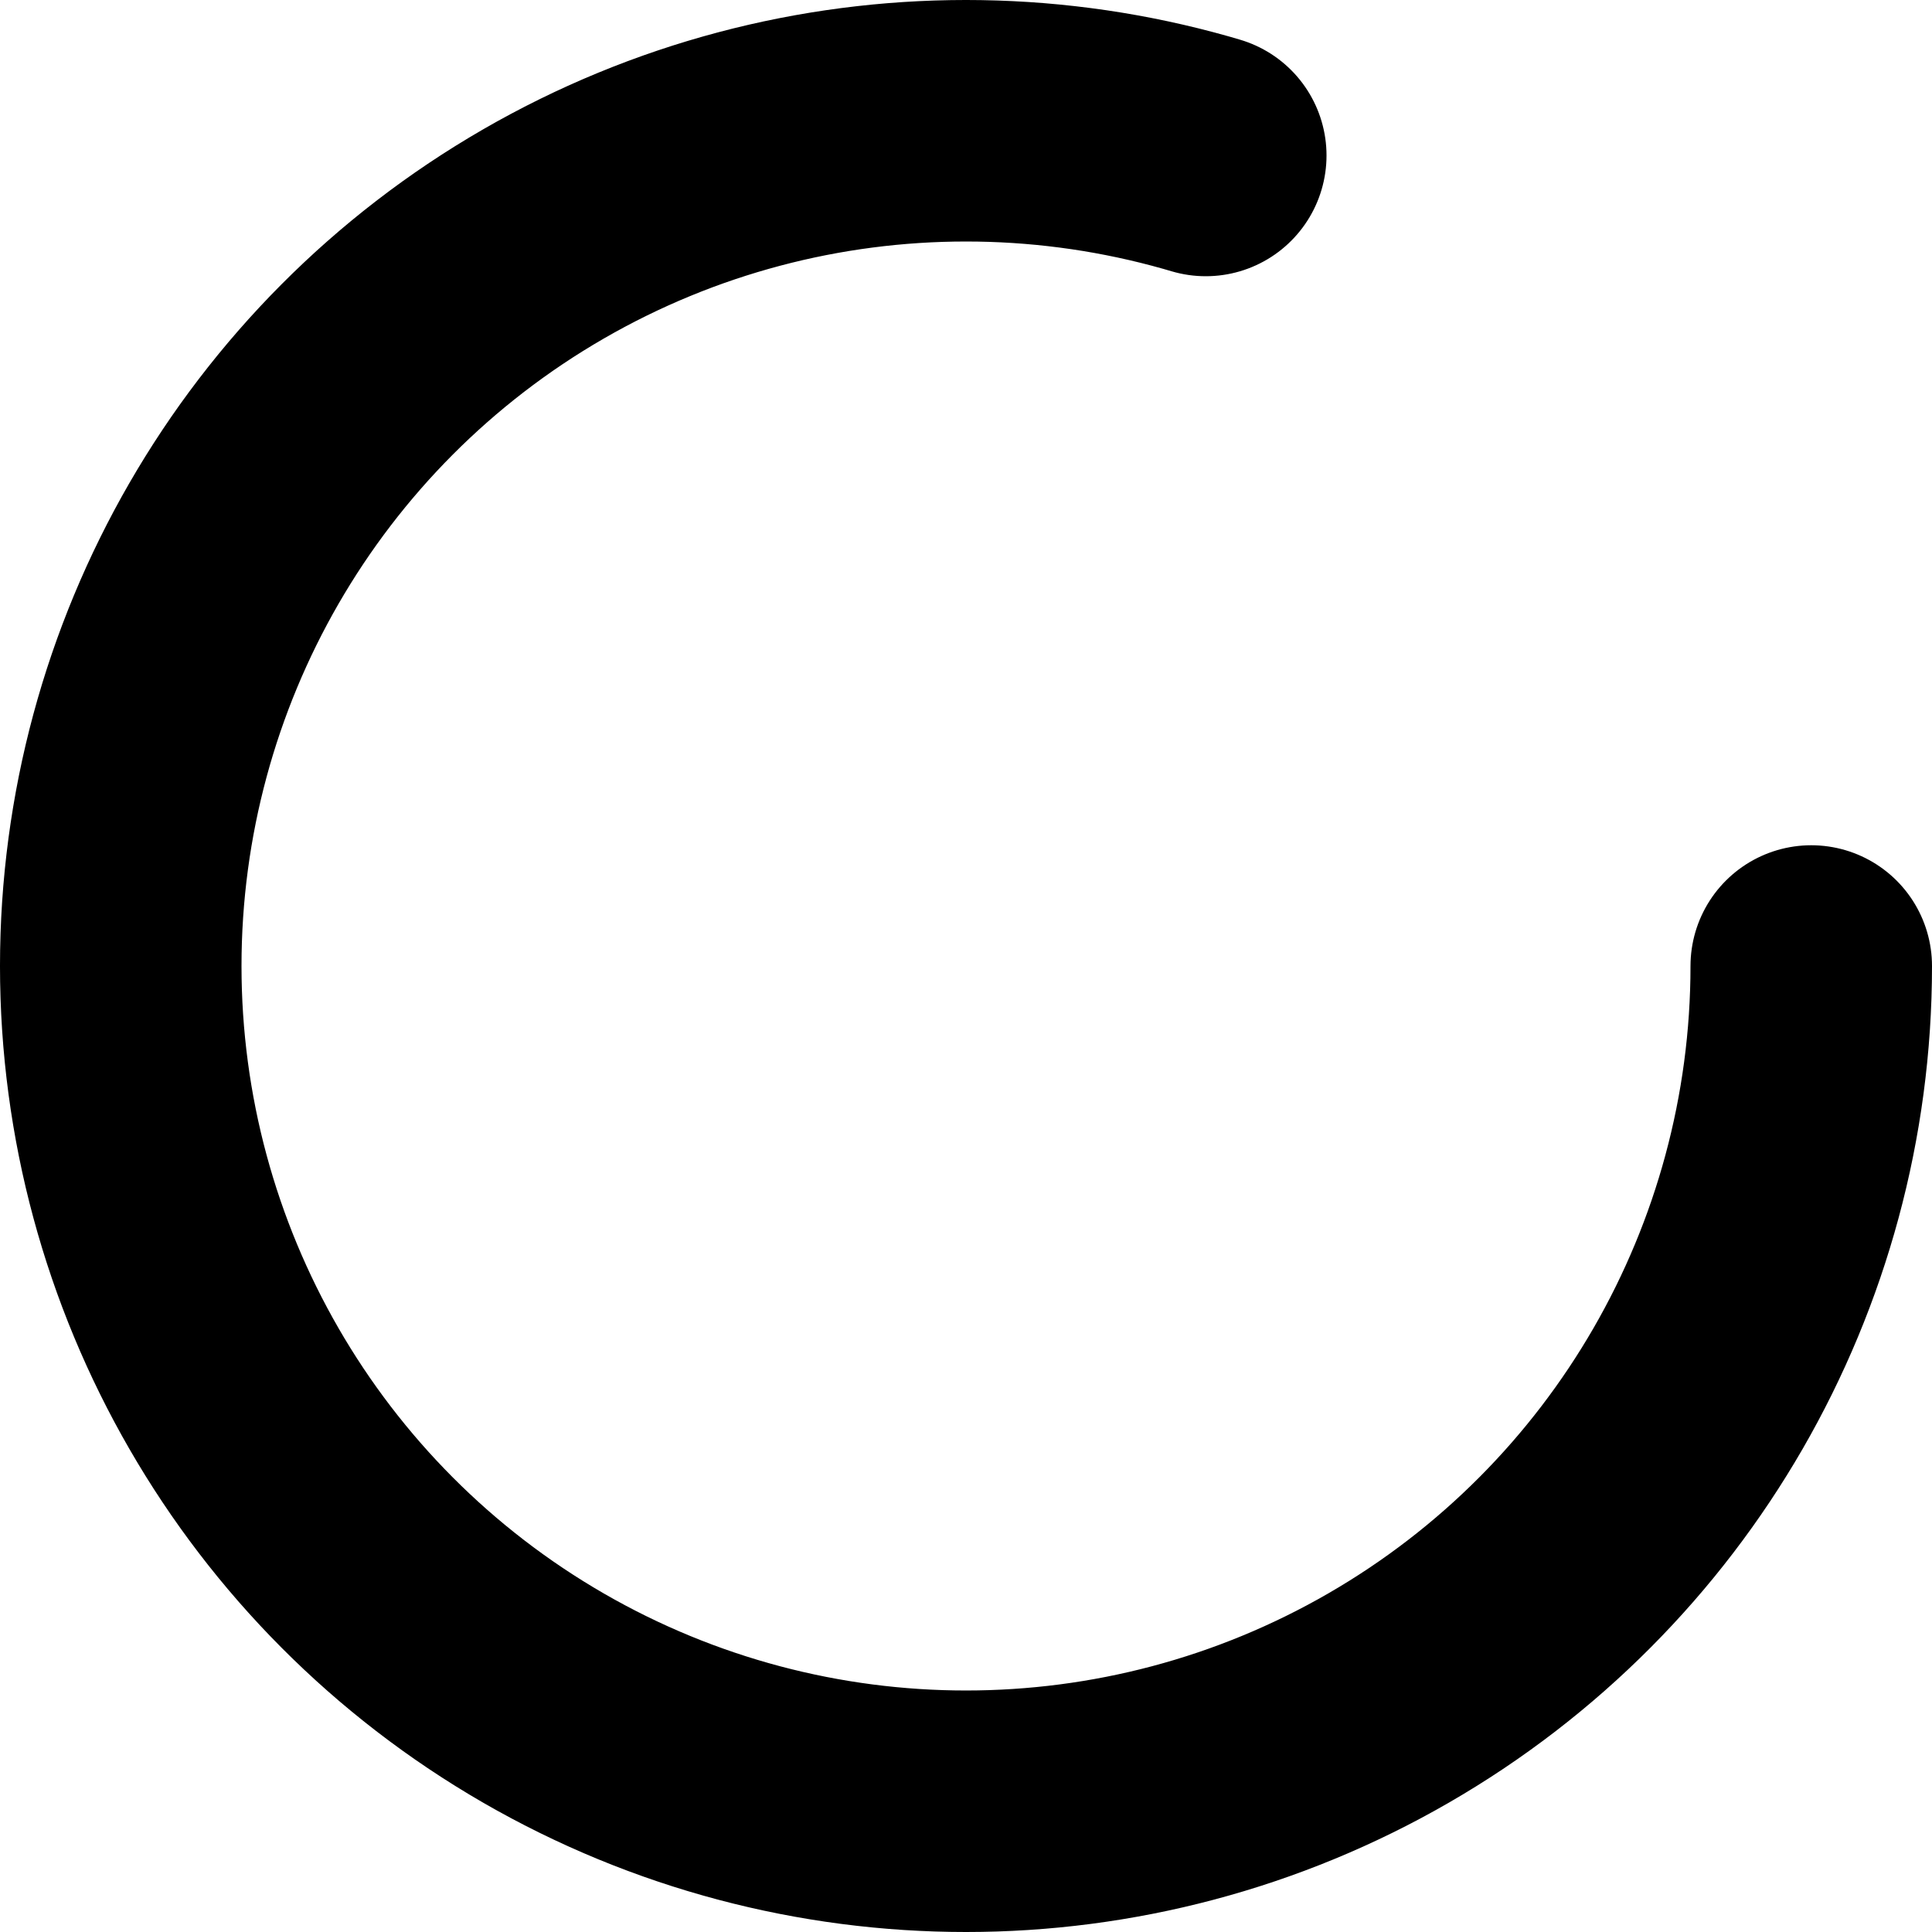 <svg width="16" height="16" viewBox="0 0 16 16" fill="none" xmlns="http://www.w3.org/2000/svg">
<circle id="circle1" cx="8" cy="8" r="7" fill="none" 
    stroke="black" stroke-width="2" stroke-dasharray="35 35" stroke-linecap='round'>
      <animateTransform attributeName="transform" type="rotate"
      begin="0s" dur="1s" from="0 8 8" to="360 8 8" repeatCount="indefinite"/>
    </circle> 
</svg>